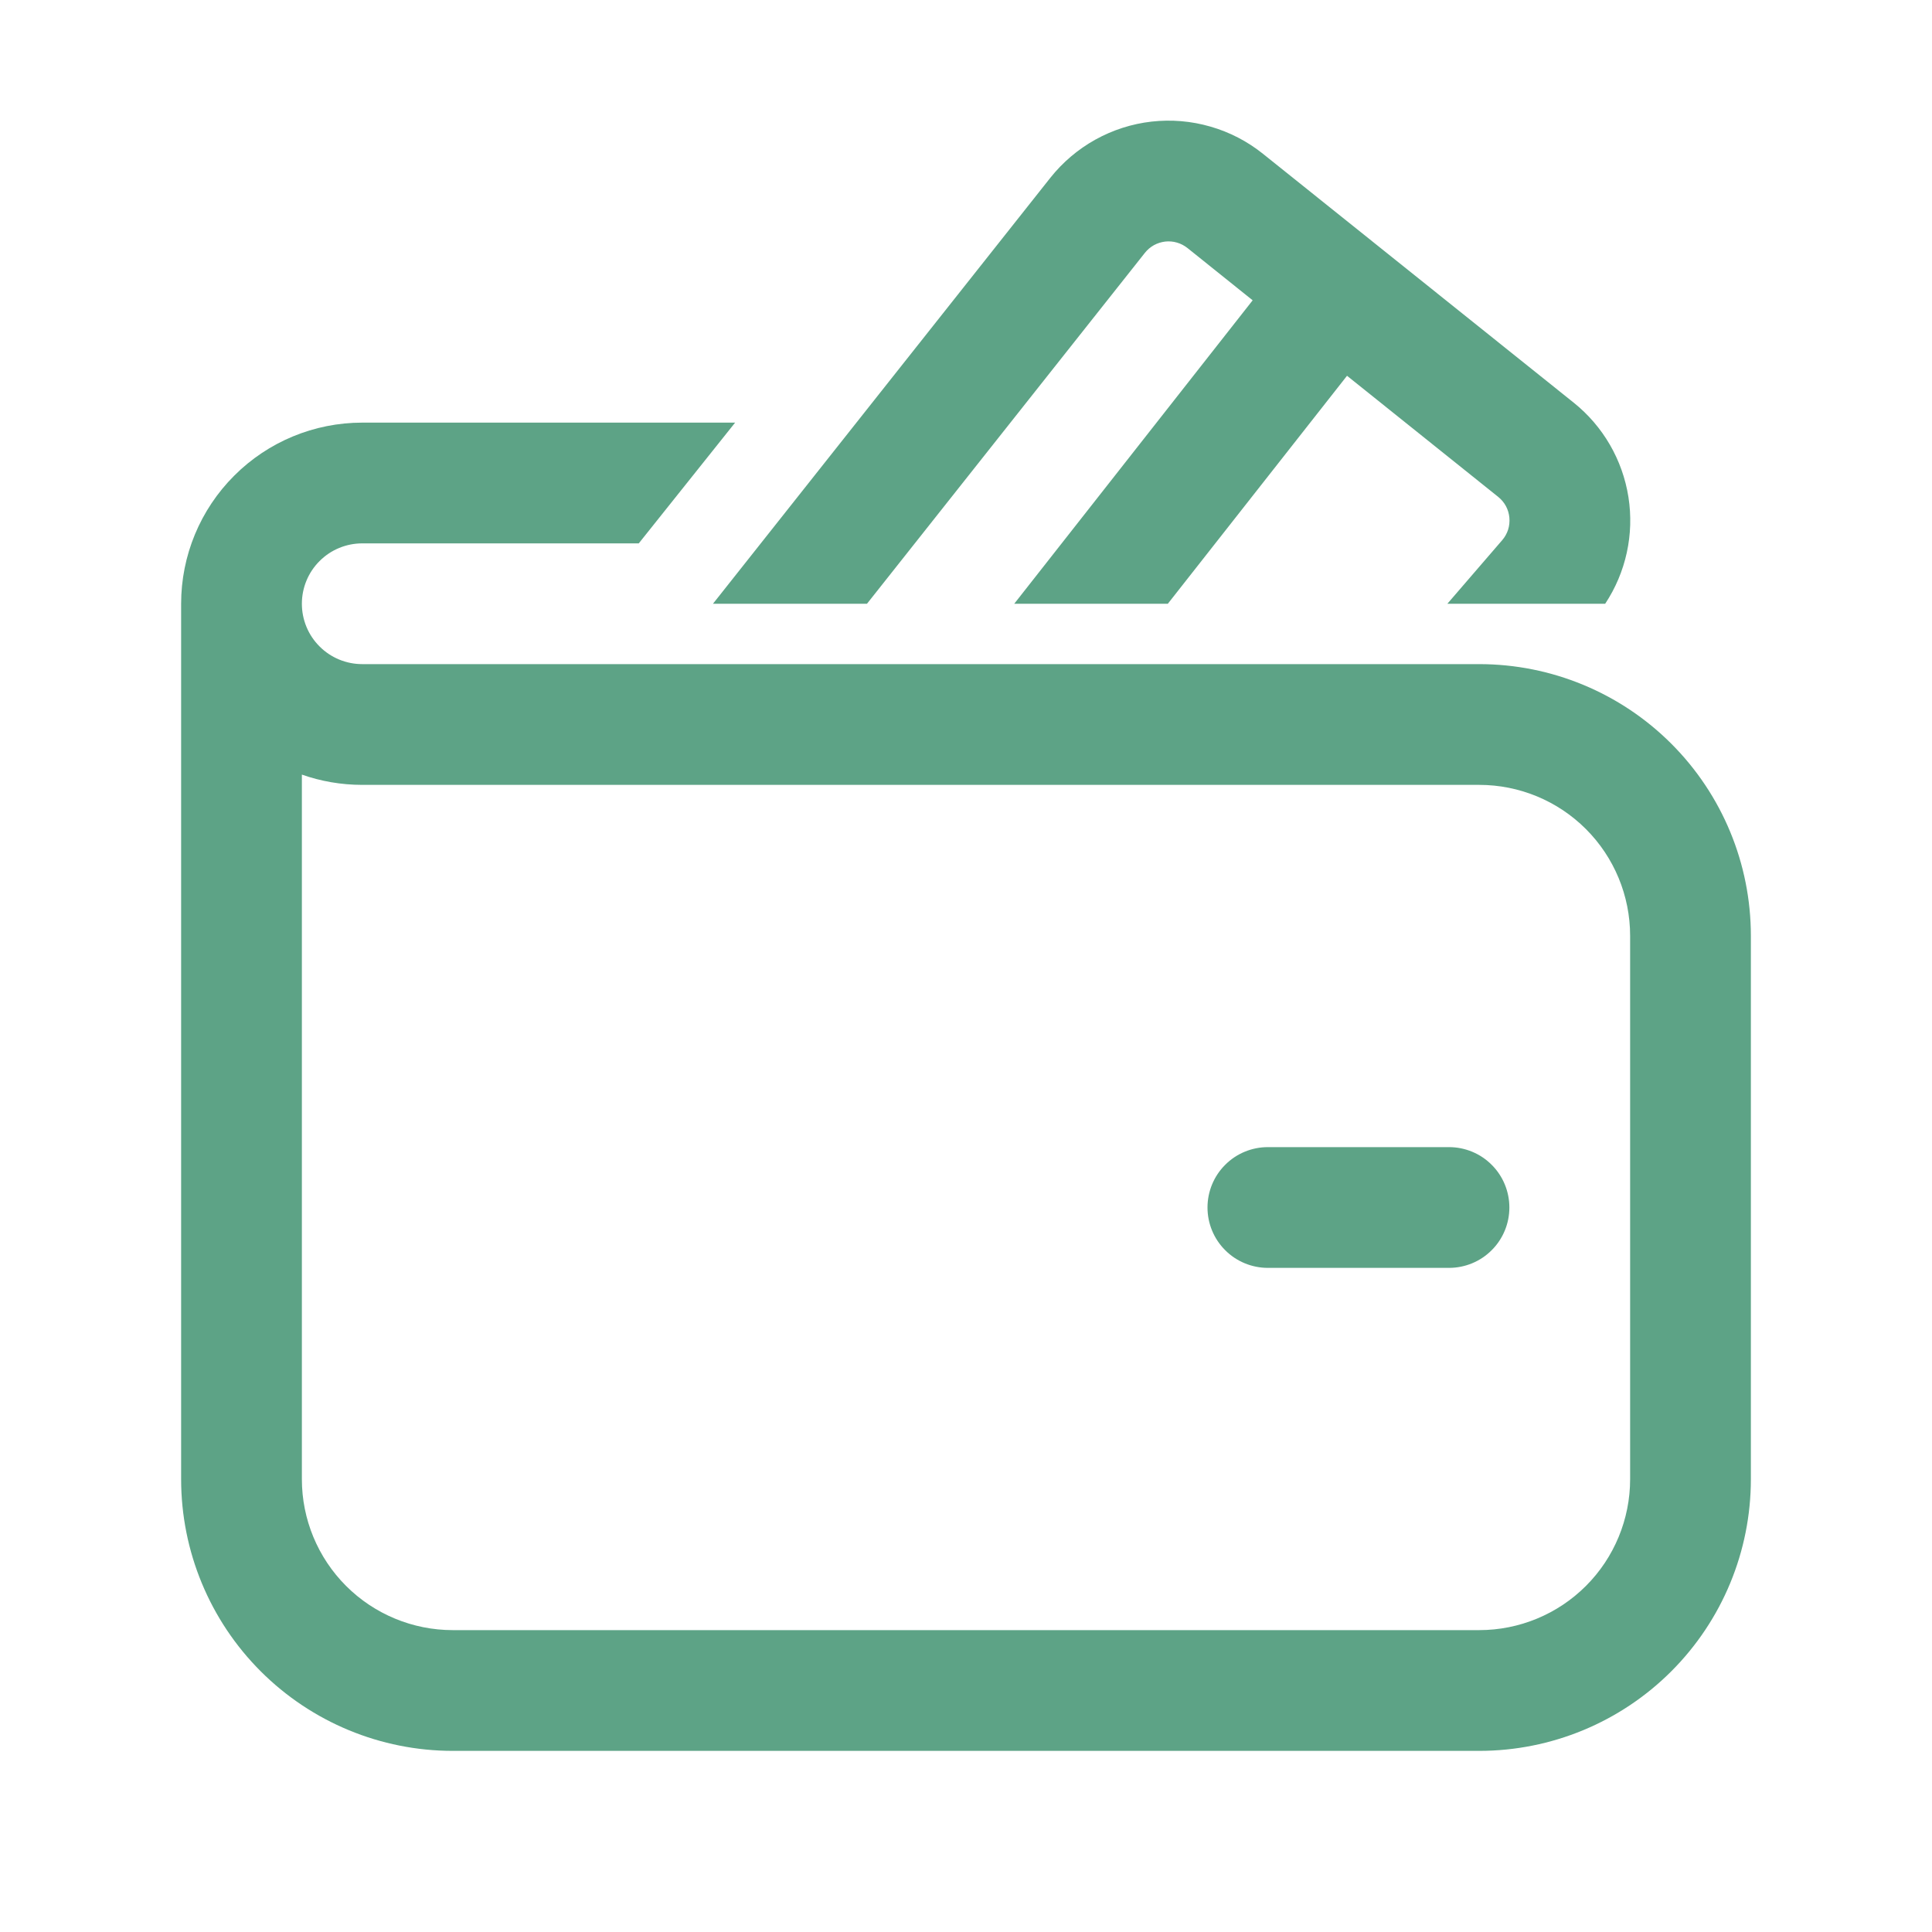 <svg width="32" height="32" viewBox="0 0 32 32" fill="none" xmlns="http://www.w3.org/2000/svg">
<path d="M18.963 4.188C19.004 4.136 19.055 4.093 19.112 4.061C19.17 4.029 19.233 4.009 19.299 4.001C19.364 3.994 19.431 3.999 19.494 4.018C19.557 4.036 19.616 4.067 19.668 4.108L20.748 4.974L16.799 10H19.343L22.311 6.224L24.815 8.23C24.867 8.272 24.911 8.324 24.943 8.383C24.975 8.443 24.994 8.508 25 8.574C25.006 8.641 24.999 8.709 24.979 8.773C24.958 8.837 24.925 8.896 24.881 8.947L23.973 10H26.587C26.931 9.48 27.069 8.85 26.972 8.233C26.875 7.617 26.552 7.059 26.065 6.669L20.918 2.547C20.661 2.341 20.366 2.188 20.049 2.097C19.733 2.005 19.401 1.977 19.074 2.014C18.747 2.051 18.43 2.153 18.142 2.313C17.854 2.473 17.601 2.688 17.396 2.946L11.809 10H14.36L18.963 4.188ZM21 19C20.735 19 20.48 19.105 20.293 19.293C20.105 19.48 20 19.735 20 20C20 20.265 20.105 20.52 20.293 20.707C20.48 20.895 20.735 21 21 21H24C24.265 21 24.52 20.895 24.707 20.707C24.895 20.52 25 20.265 25 20C25 19.735 24.895 19.48 24.707 19.293C24.52 19.105 24.265 19 24 19H21ZM6 7C5.204 7 4.441 7.316 3.879 7.879C3.316 8.441 3 9.204 3 10V24.5C3 25.694 3.474 26.838 4.318 27.682C5.162 28.526 6.307 29 7.5 29H24.5C25.694 29 26.838 28.526 27.682 27.682C28.526 26.838 29 25.694 29 24.5V15.5C29 14.306 28.526 13.162 27.682 12.318C26.838 11.474 25.694 11 24.5 11H6C5.735 11 5.48 10.895 5.293 10.707C5.105 10.52 5 10.265 5 10C5 9.735 5.105 9.48 5.293 9.293C5.48 9.105 5.735 9 6 9H10.58L12.176 7H6ZM5 24.5V12.83C5.313 12.94 5.65 13 6 13H24.5C25.163 13 25.799 13.263 26.268 13.732C26.737 14.201 27 14.837 27 15.5V24.5C27 25.163 26.737 25.799 26.268 26.268C25.799 26.737 25.163 27 24.5 27H7.5C6.837 27 6.201 26.737 5.732 26.268C5.263 25.799 5 25.163 5 24.5Z" fill="#5DA386"/>
</svg>
